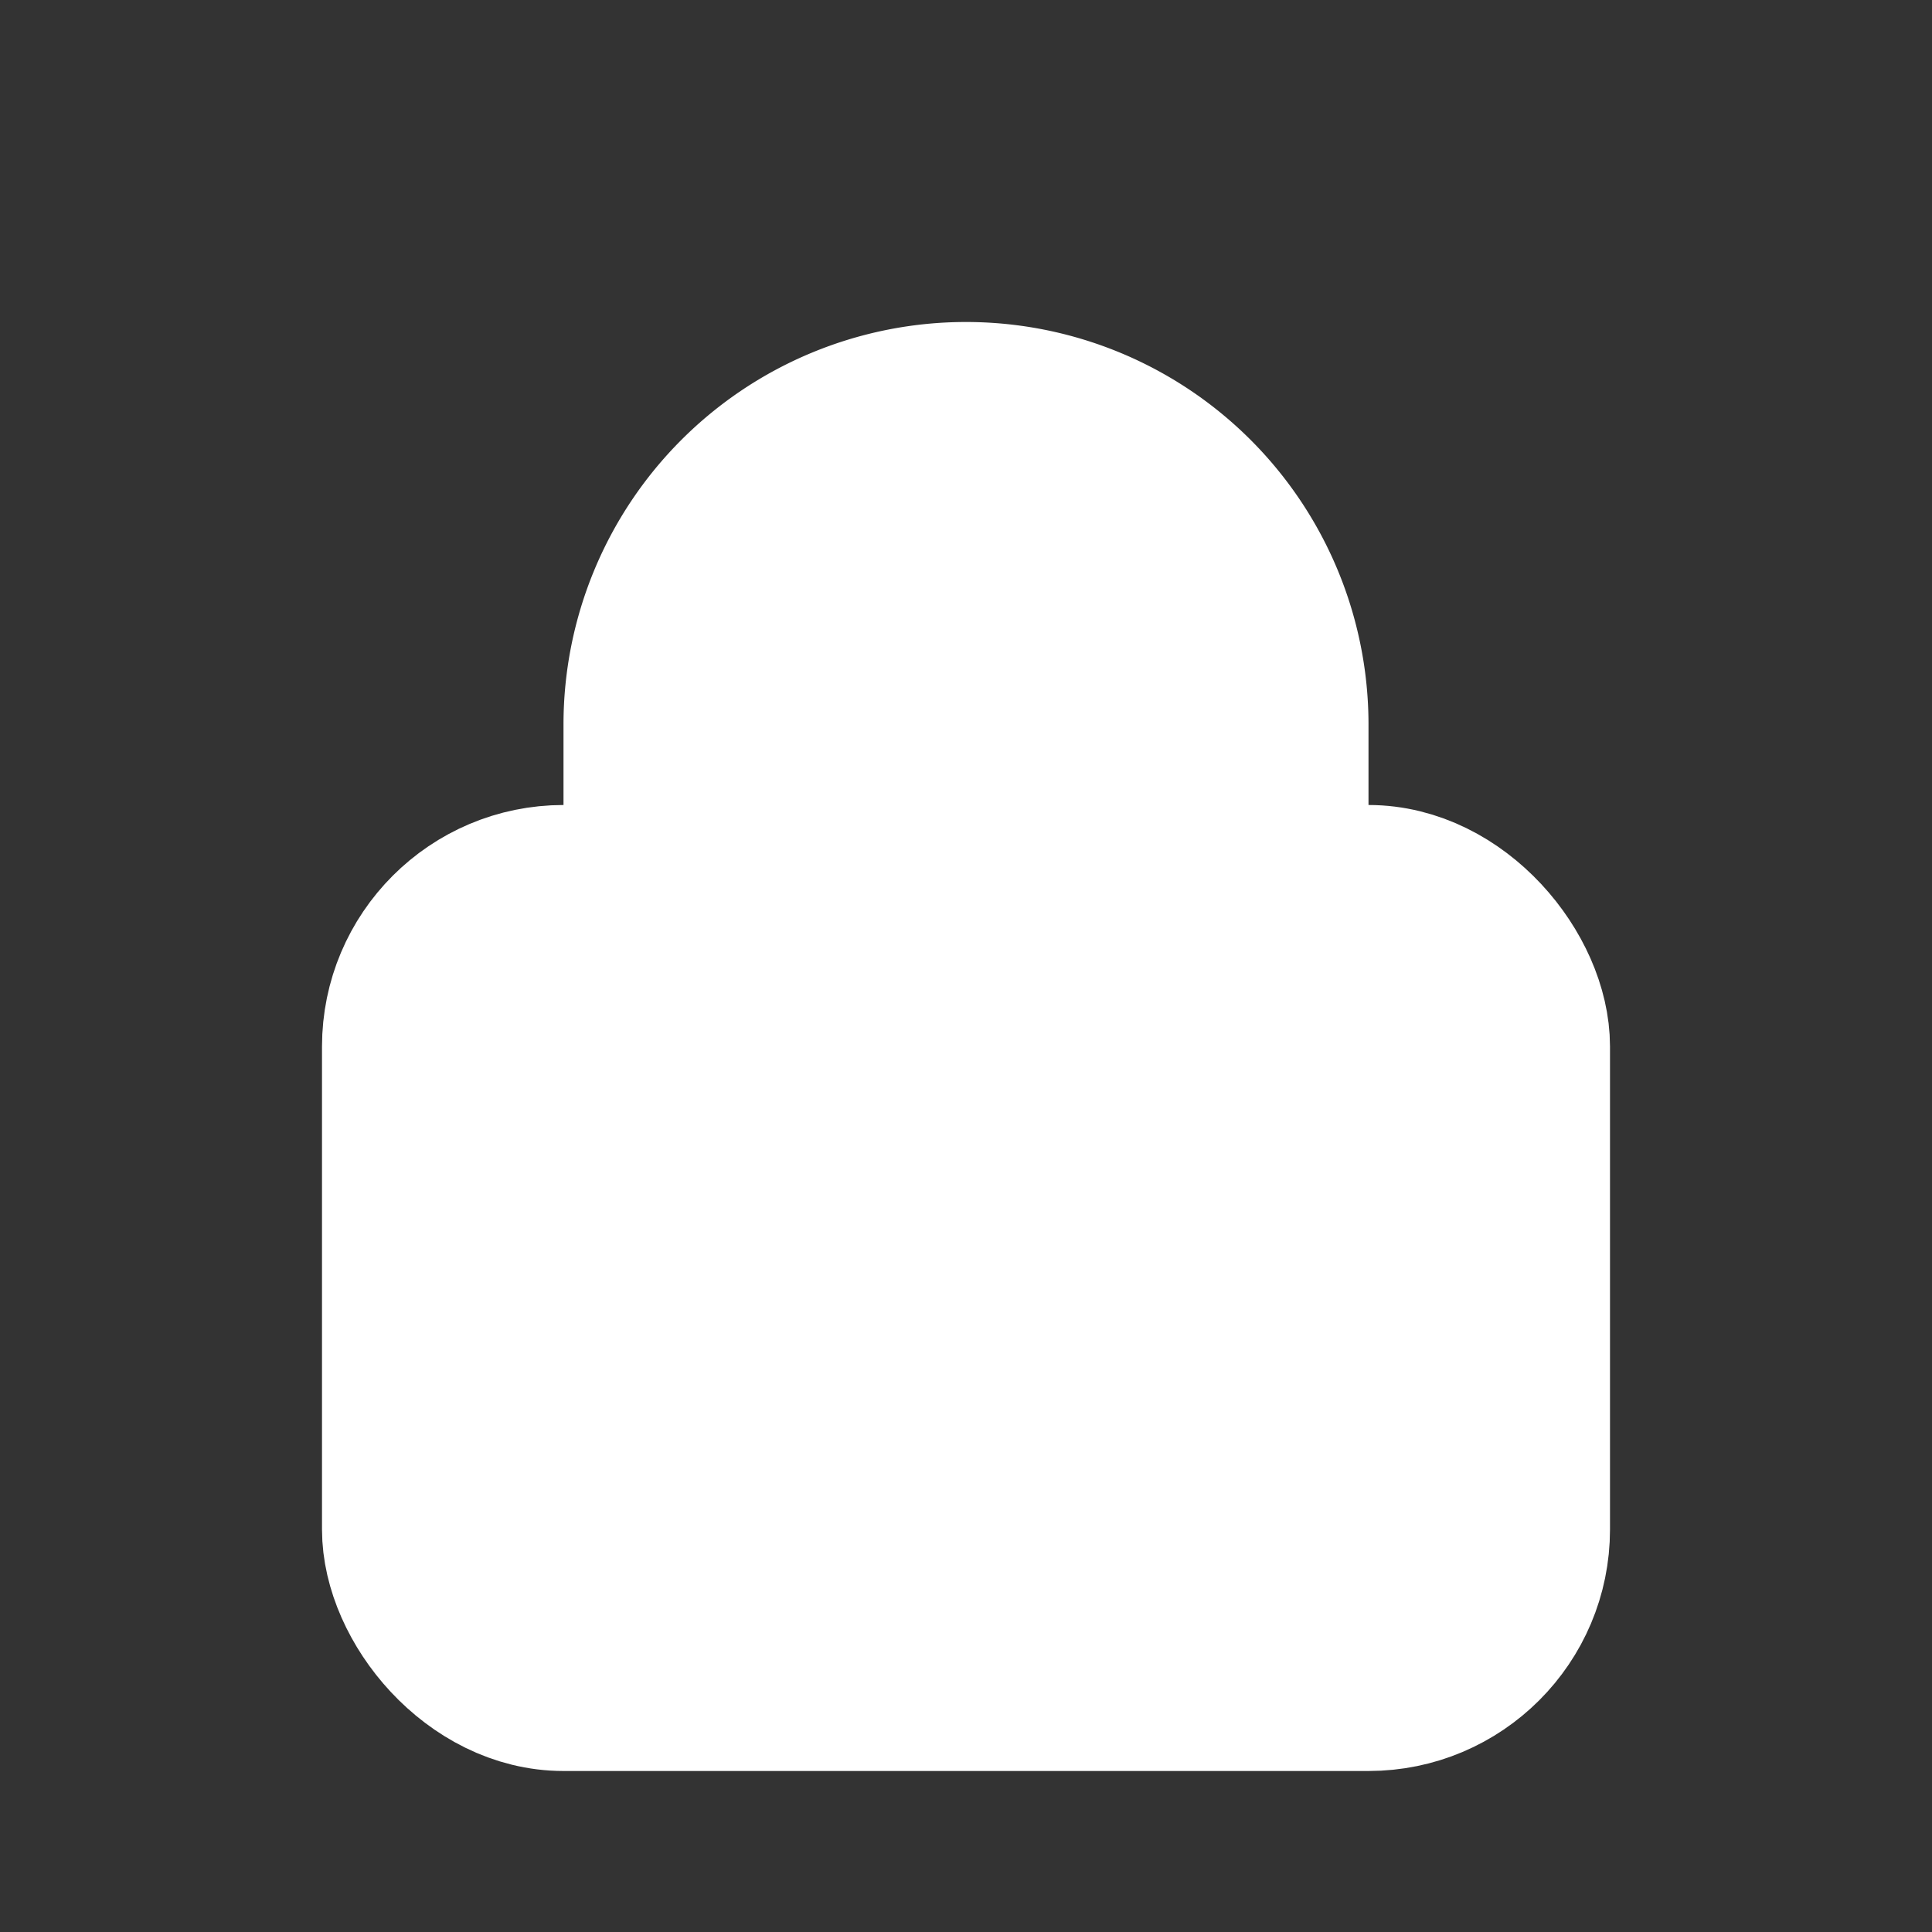 <svg
  xmlns="http://www.w3.org/2000/svg"
  viewBox="0 0 24 24"
  fill="none"
  stroke="currentColor"
  stroke-width="2"
  stroke-linecap="round"
  stroke-linejoin="round"
  class="feather feather-lock"
  width="100" height="100" 
>
  <rect x="0" y="0" width="24" height="24" fill="#333333" stroke="none"/>
  <!-- Lock body -->
  <rect x="5" y="11" width="14" height="10" rx="2" ry="2" fill="white" stroke="white" />
  
  <!-- Lock shackle -->
  <path d="M12 5a4 4 0 0 1 4 4v3h-8v-3a4 4 0 0 1 4-4z" fill="white" stroke="white" />
  
  <!-- Keyhole -->
  <path d="M12 16v-2" fill="none" stroke="white" />
  <circle cx="12" cy="18" r="1" fill="white" stroke="white" />
</svg>
